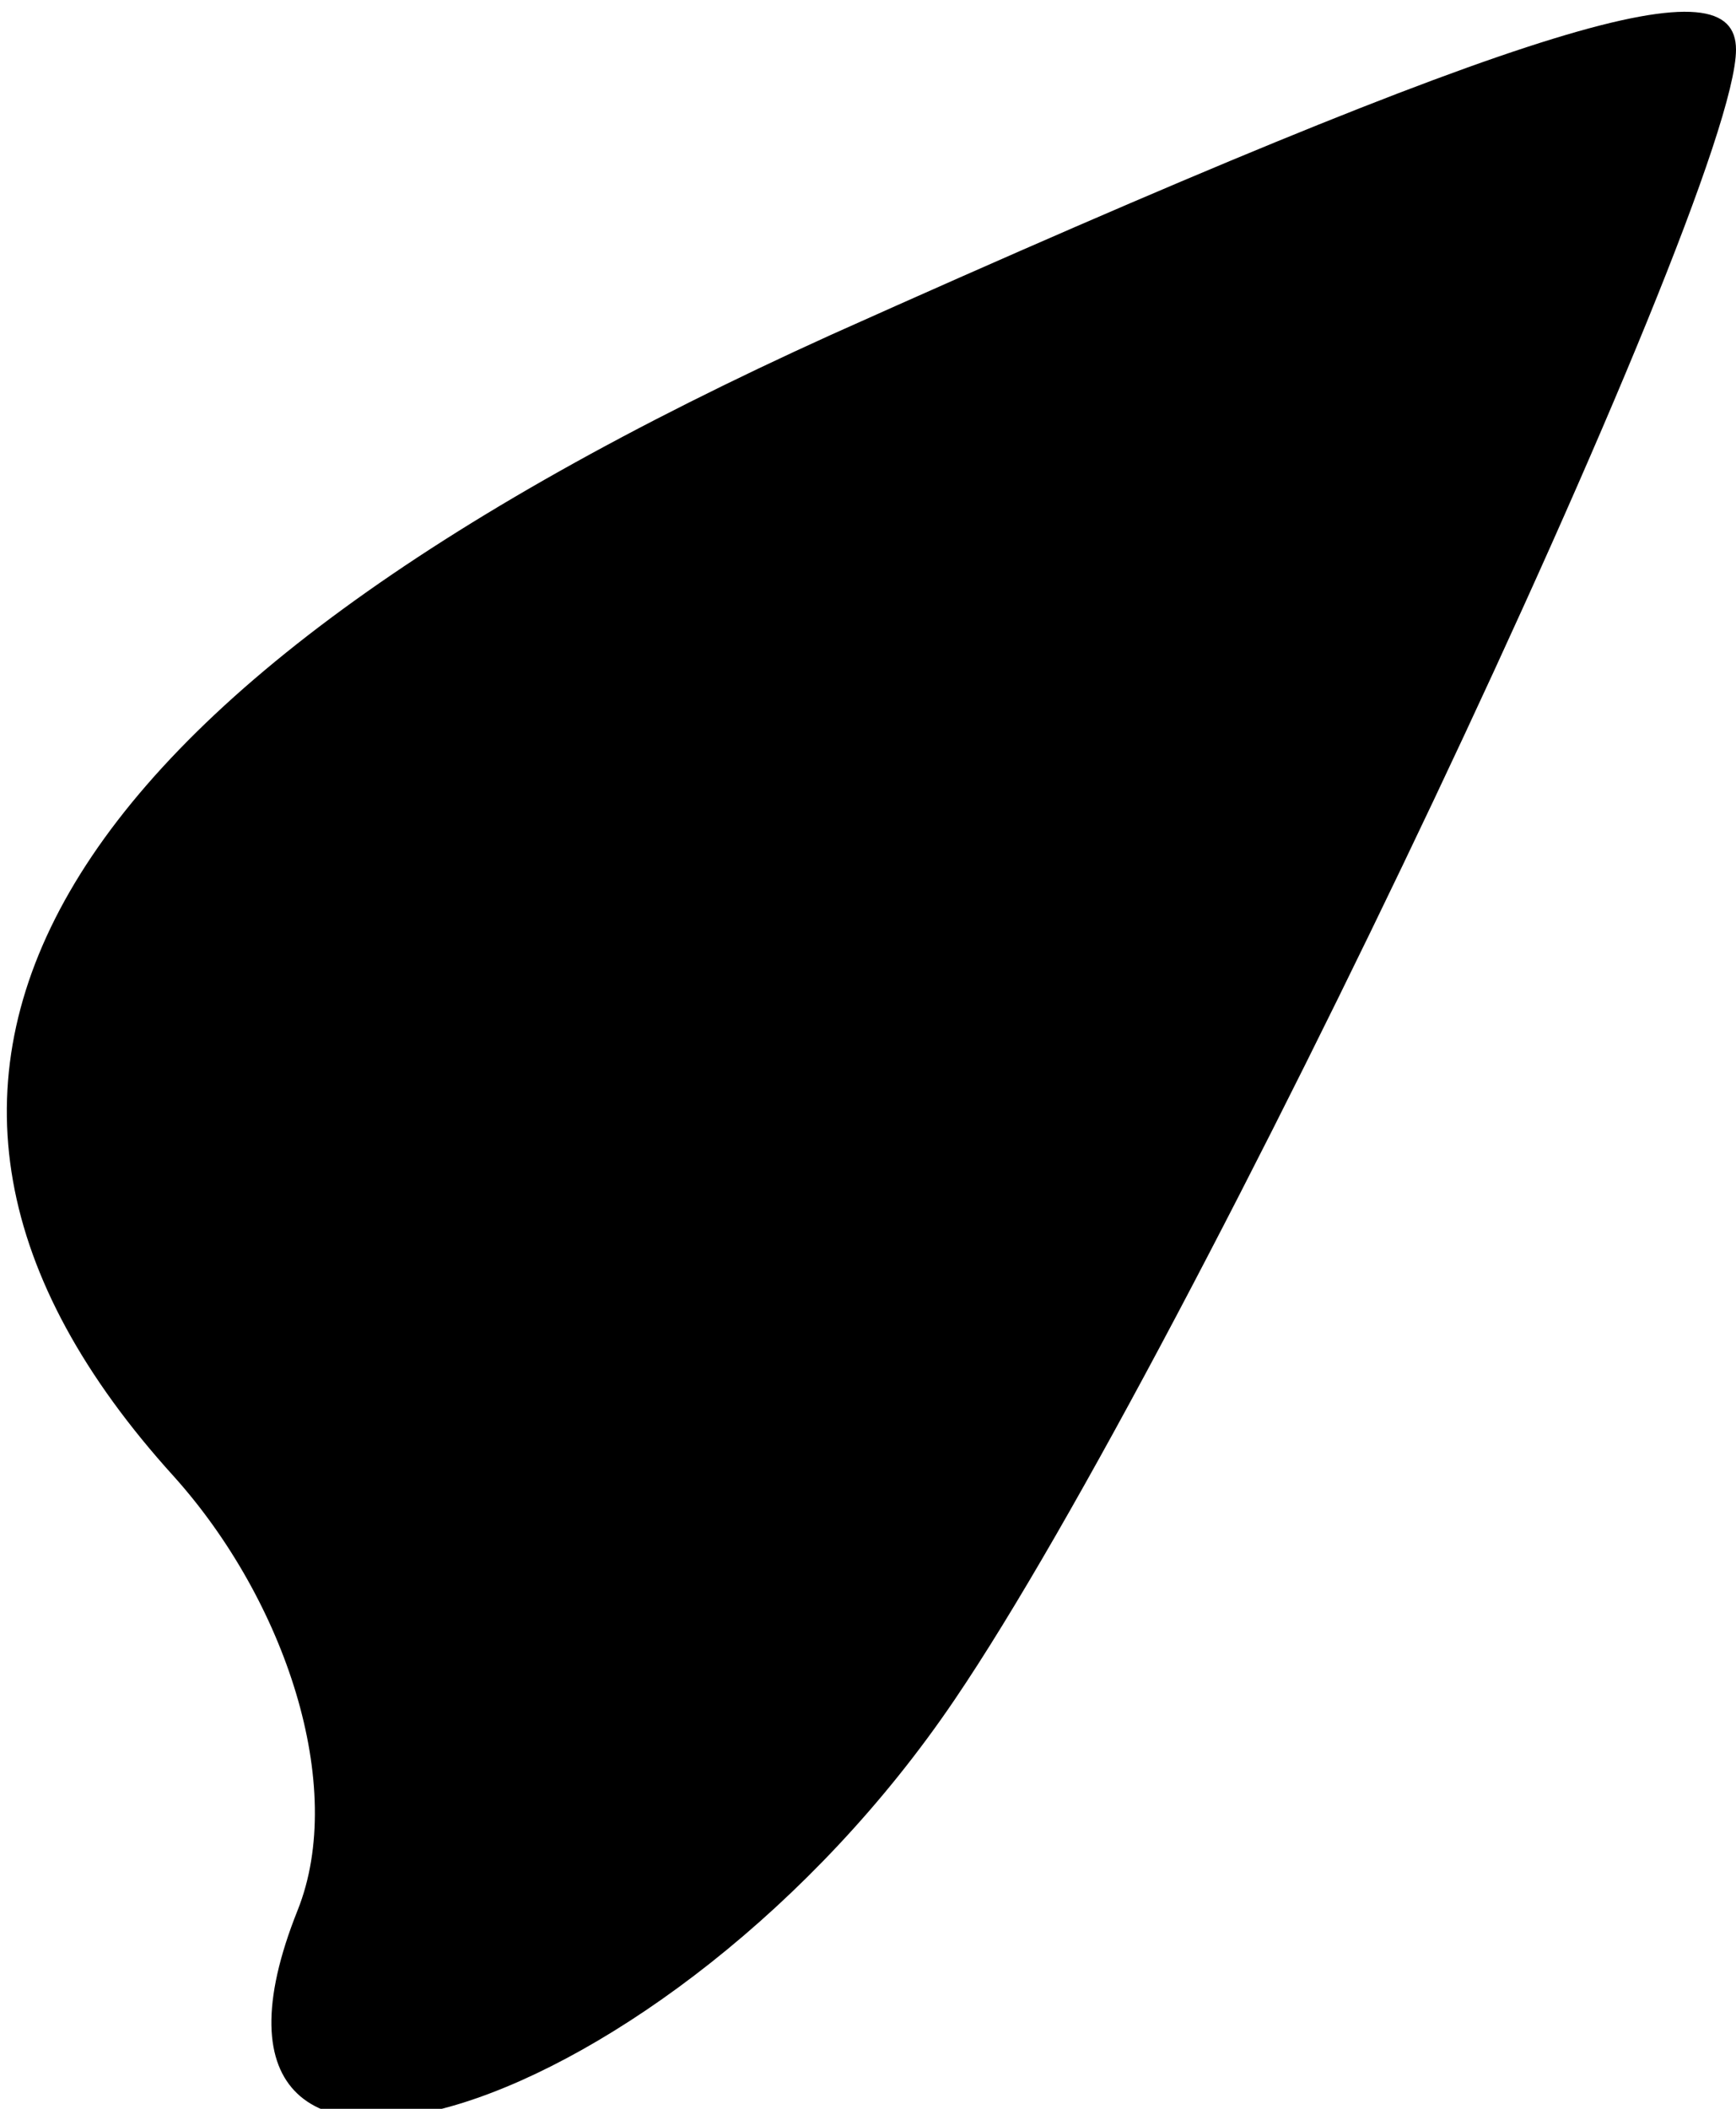 <?xml version="1.0" standalone="no"?>
<!DOCTYPE svg PUBLIC "-//W3C//DTD SVG 20010904//EN"
 "http://www.w3.org/TR/2001/REC-SVG-20010904/DTD/svg10.dtd">
<svg version="1.0" xmlns="http://www.w3.org/2000/svg"
 width="14pt" height="17pt" viewBox="0 0 14 17"
 preserveAspectRatio="xMidYMid meet">
<g transform="translate(0,17) scale(0.1,-0.1)"
fill="#000000" stroke="none">
<path fill="#000000" stroke="none" d="M67 143 c-64 -29 -82 -60 -53 -92 9
-10 14 -25 10 -35 -12 -30 30 -17 53 17 19 28 63 121 63 133 0 7 -15 3 -73
-23z"/>
</g>
</svg>

